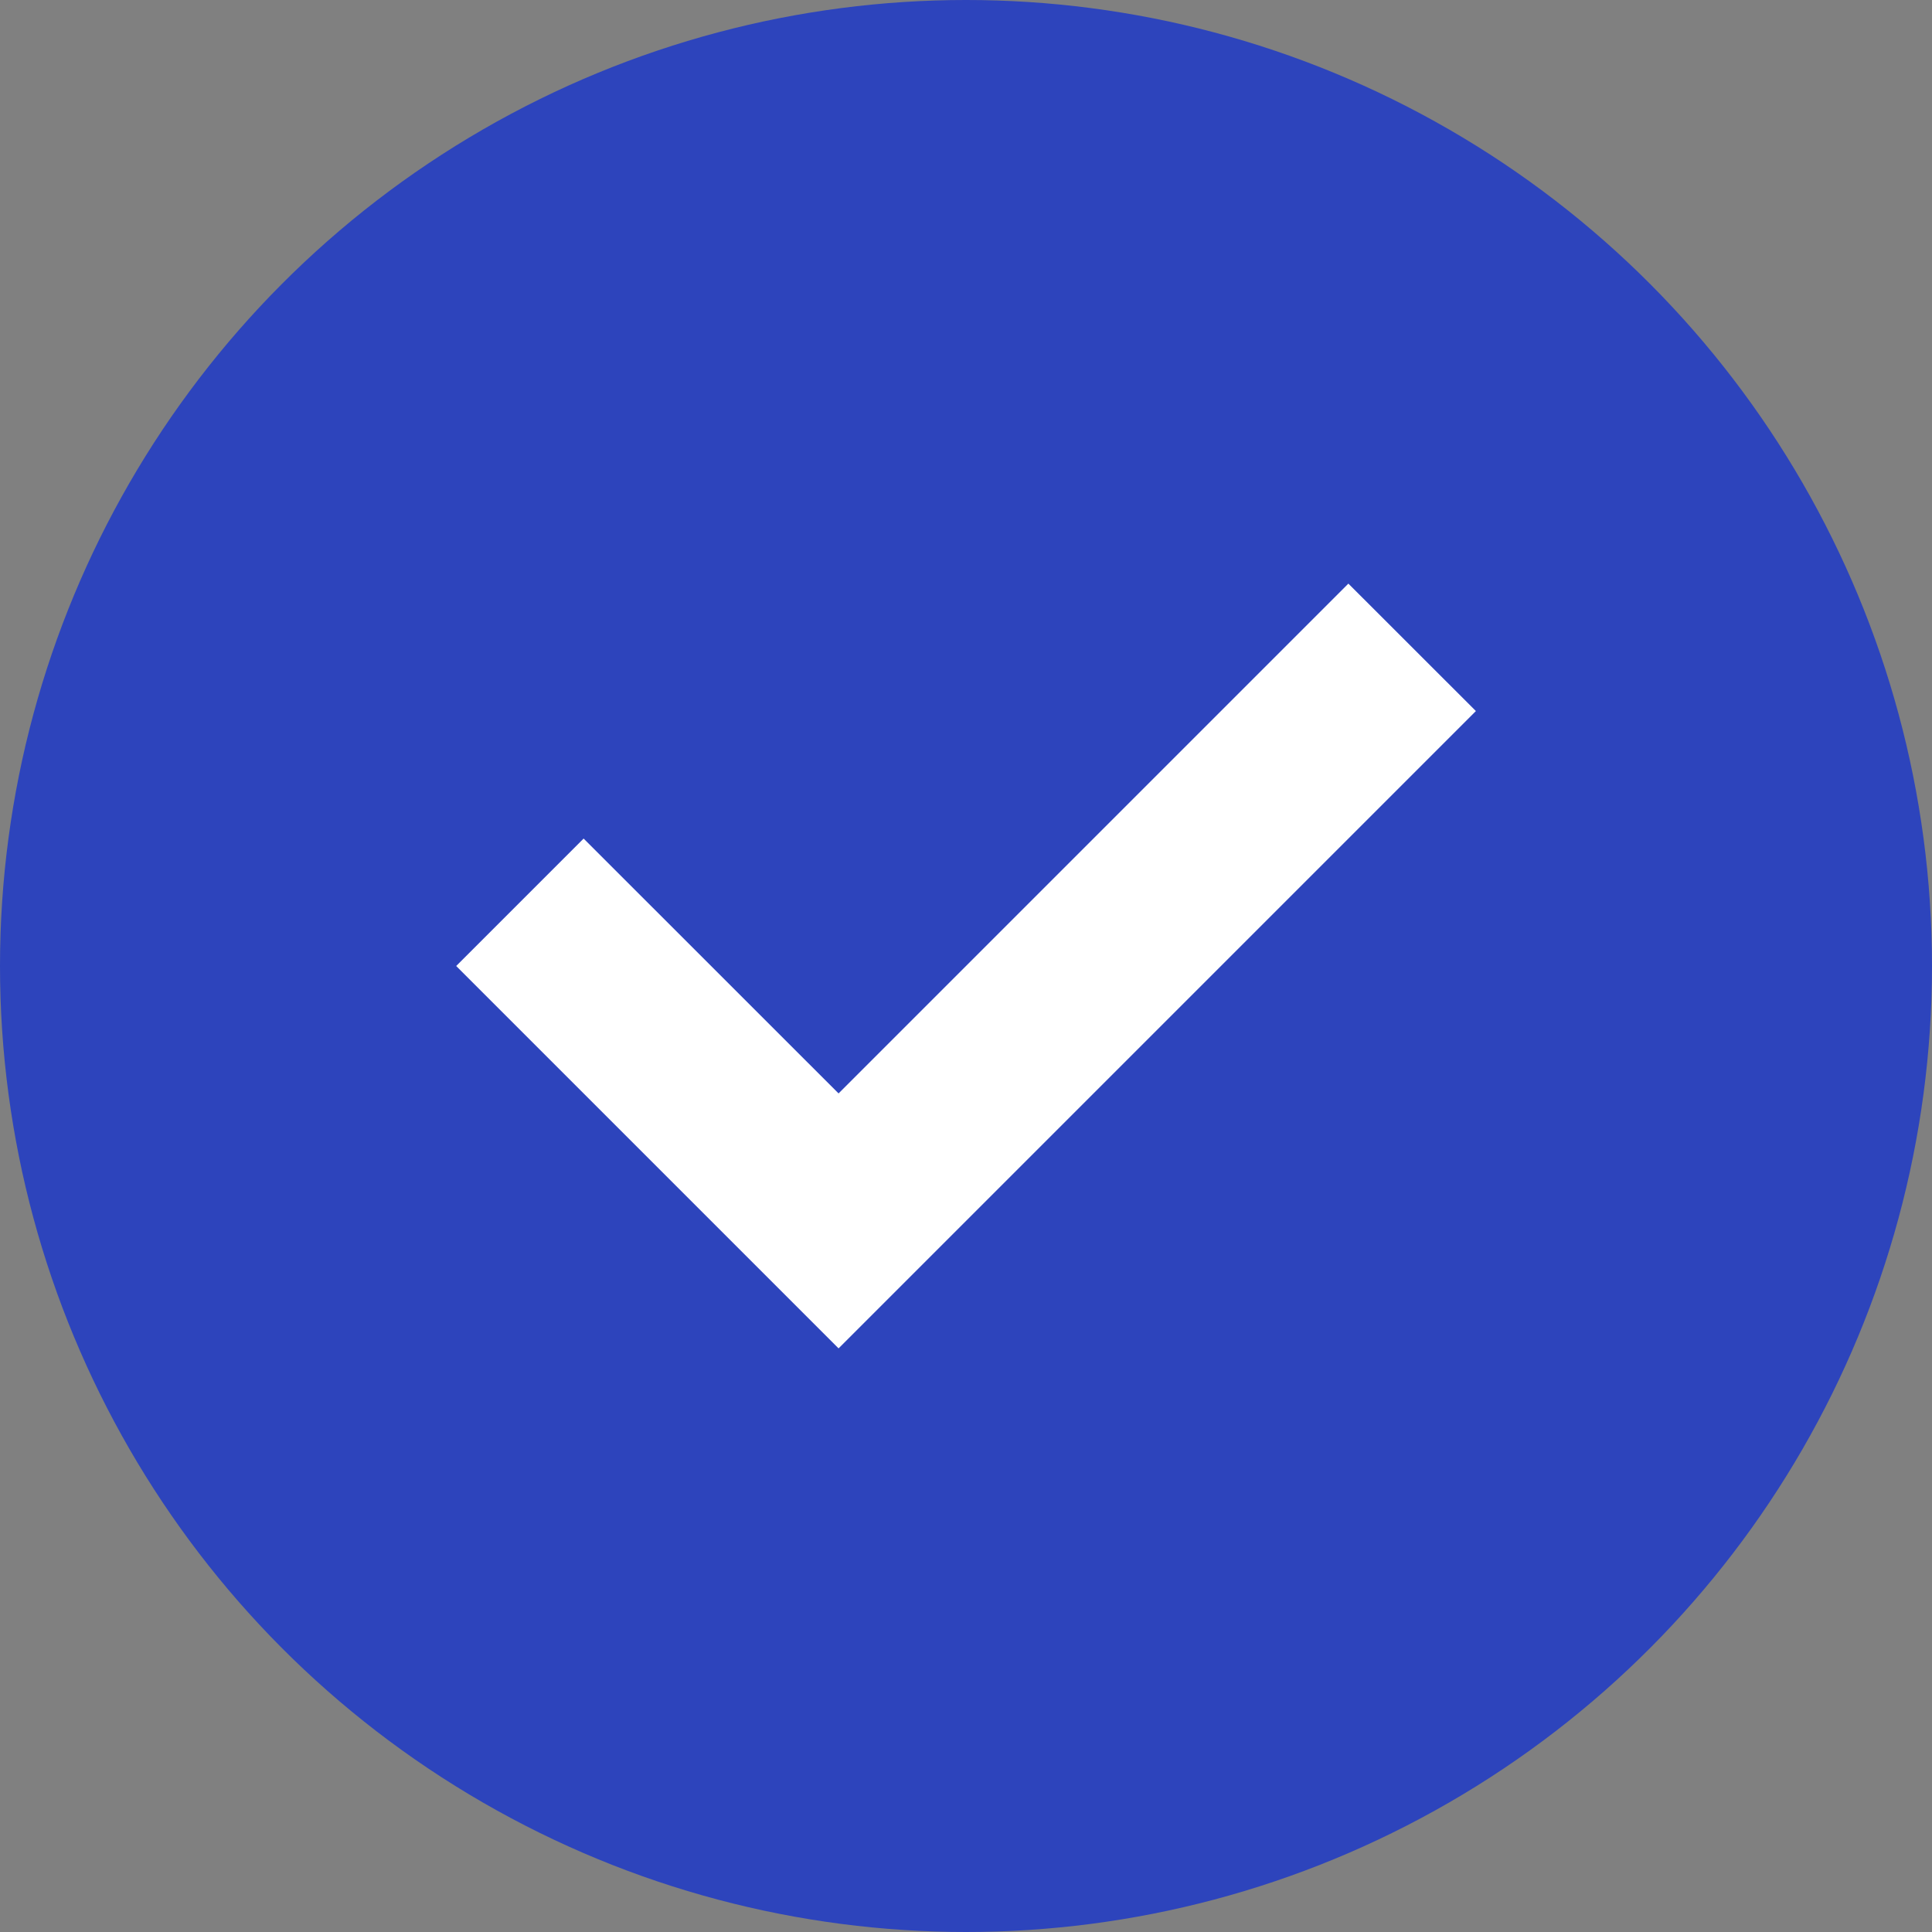 <svg width="24" height="24" viewBox="0 0 24 24" fill="none" xmlns="http://www.w3.org/2000/svg">
<rect x="0" y="0" width="24" height="24" fill="#808080" stroke="none"/>
<circle cx="12" cy="12" r="12" fill="#2D44BC"/>
<path d="M10.417 13.583L7.25 10.417L5.667 12L10.417 16.75L18.334 8.833L16.75 7.25L10.417 13.583Z" fill="white"/>
</svg>
